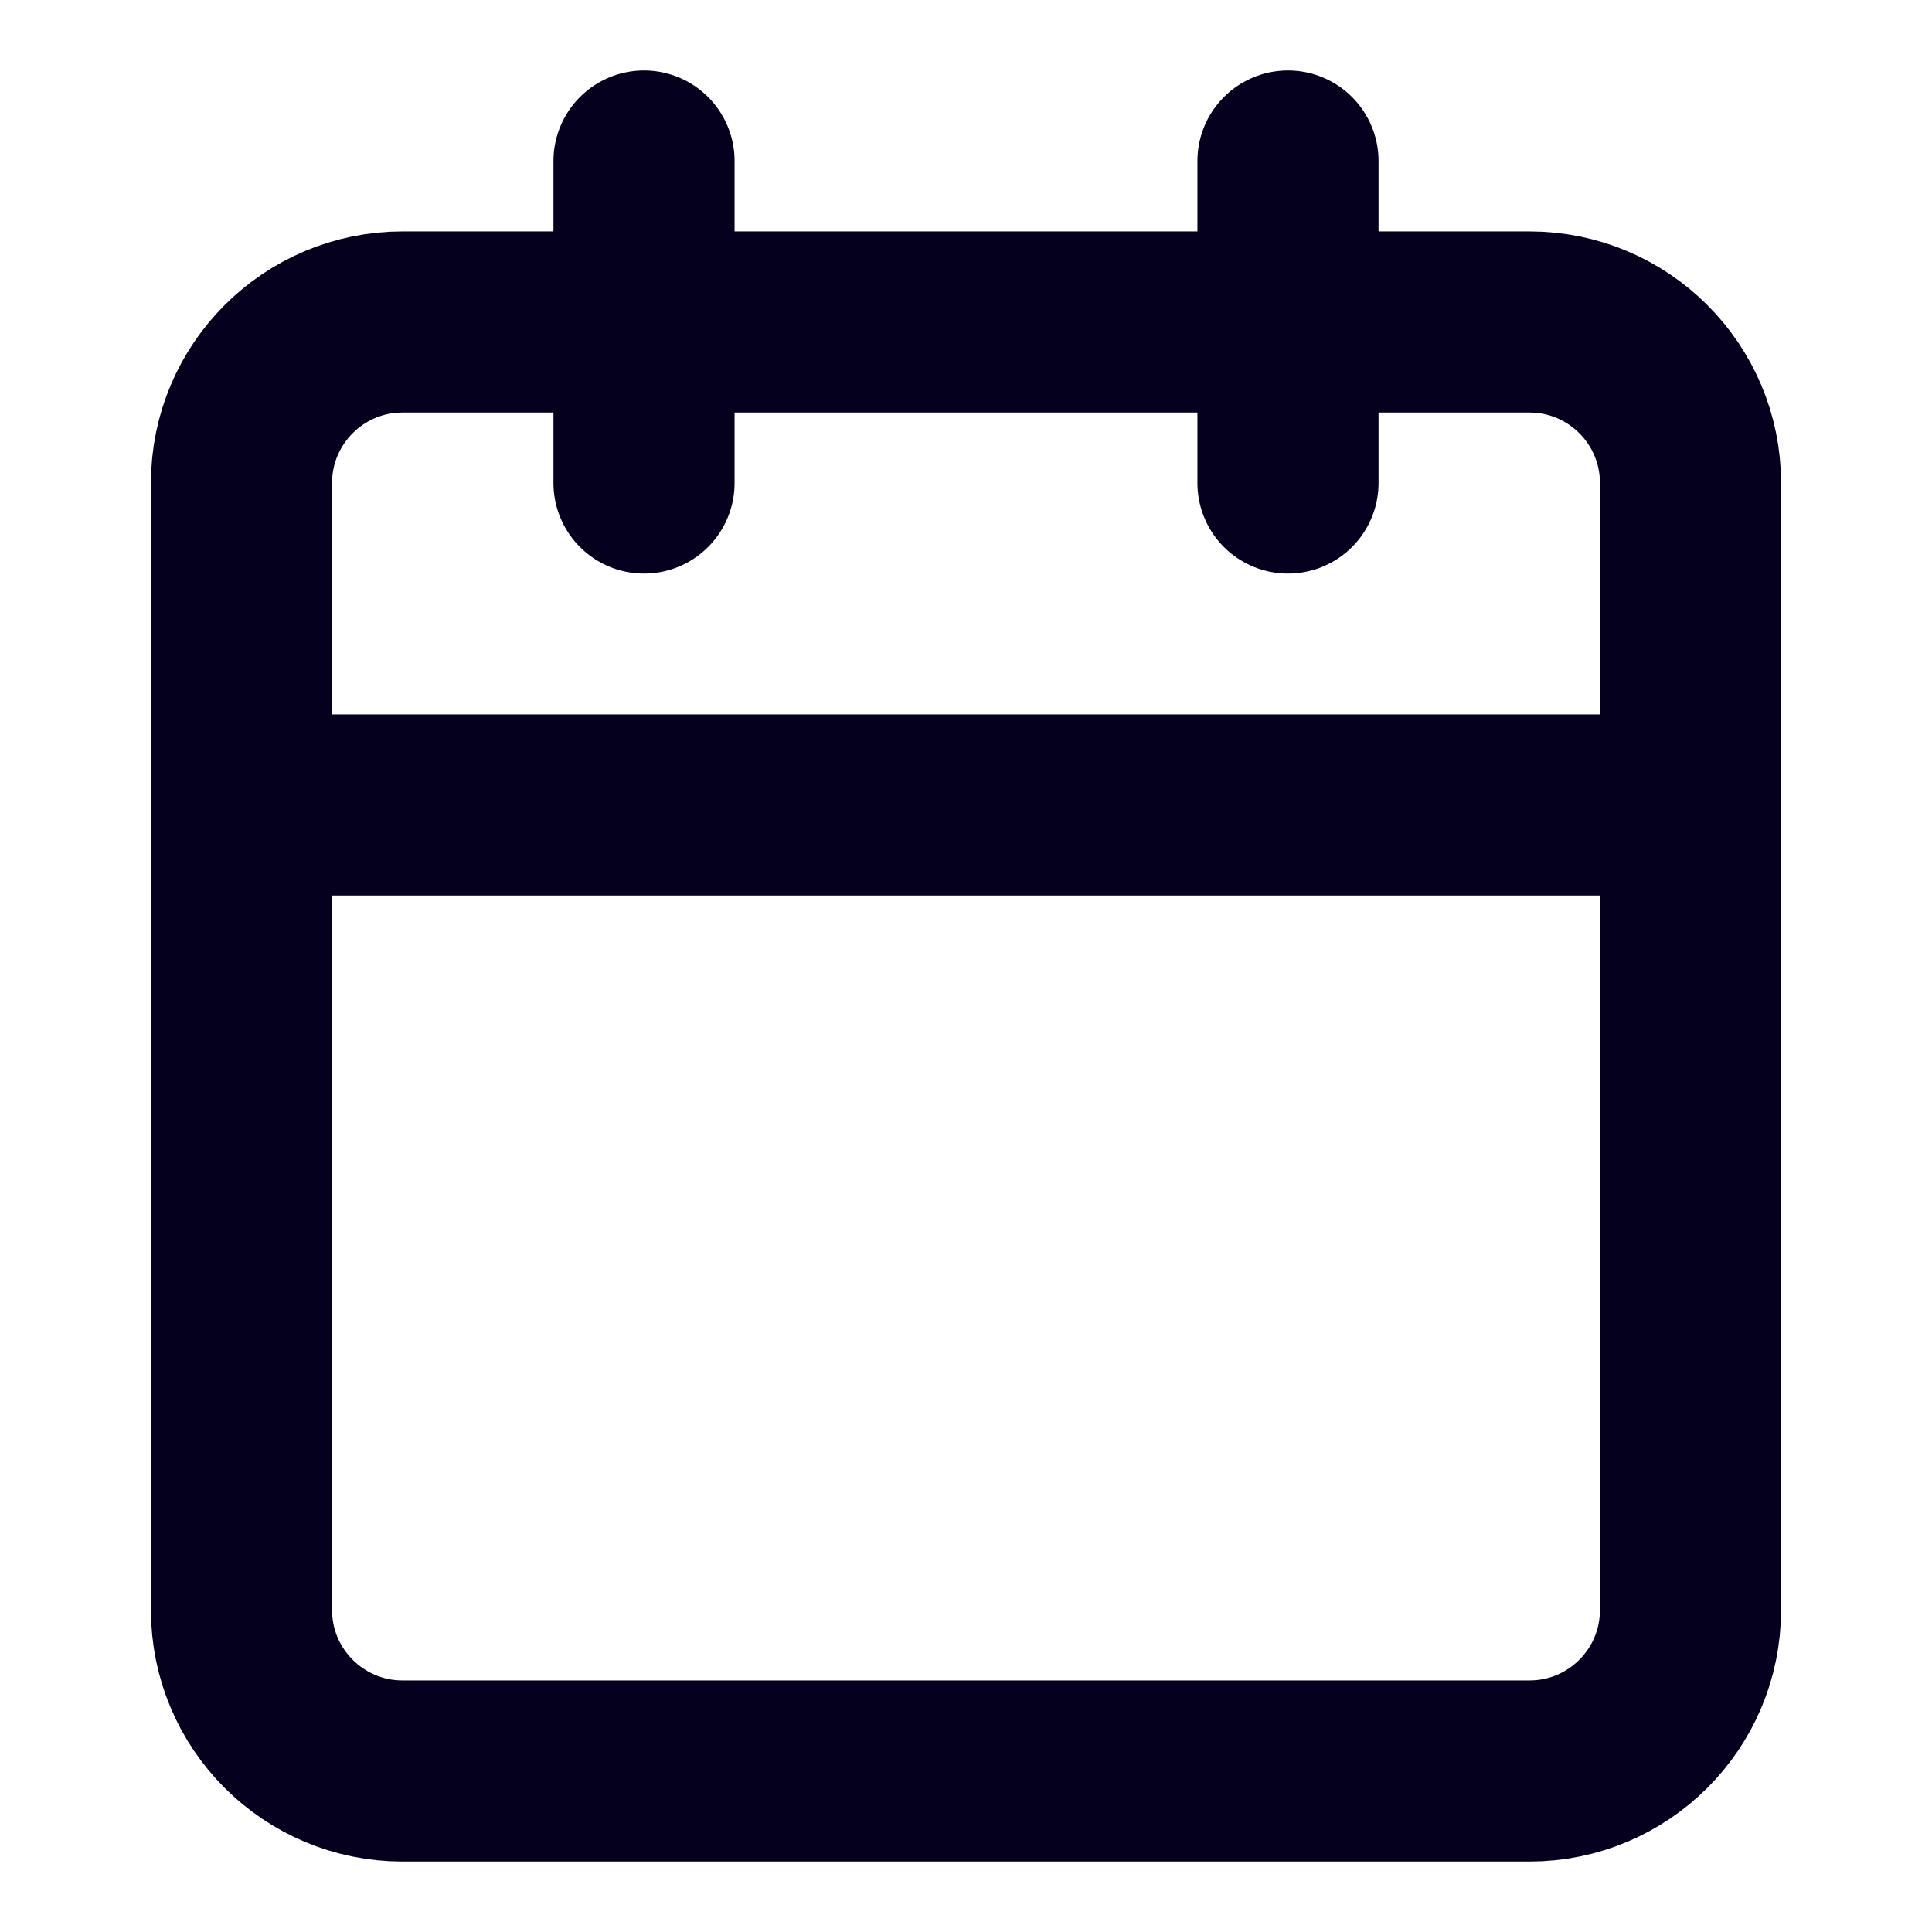 <svg width="32" height="32" viewBox="0 0 32 32" fill="none" xmlns="http://www.w3.org/2000/svg">
<path d="M25.333 5.333H6.667C5.194 5.333 4 6.527 4 8V26.667C4 28.139 5.194 29.333 6.667 29.333H25.333C26.806 29.333 28 28.139 28 26.667V8C28 6.527 26.806 5.333 25.333 5.333Z" stroke="#05001E" stroke-width="3" stroke-linecap="round" stroke-linejoin="round"/>
<path d="M4 13.333H28" stroke="#05001E" stroke-width="3" stroke-linecap="round" stroke-linejoin="round"/>
<path d="M21.333 2.667V8" stroke="#05001E" stroke-width="3" stroke-linecap="round" stroke-linejoin="round"/>
<path d="M10.667 2.667V8" stroke="#05001E" stroke-width="3" stroke-linecap="round" stroke-linejoin="round"/>
</svg>
